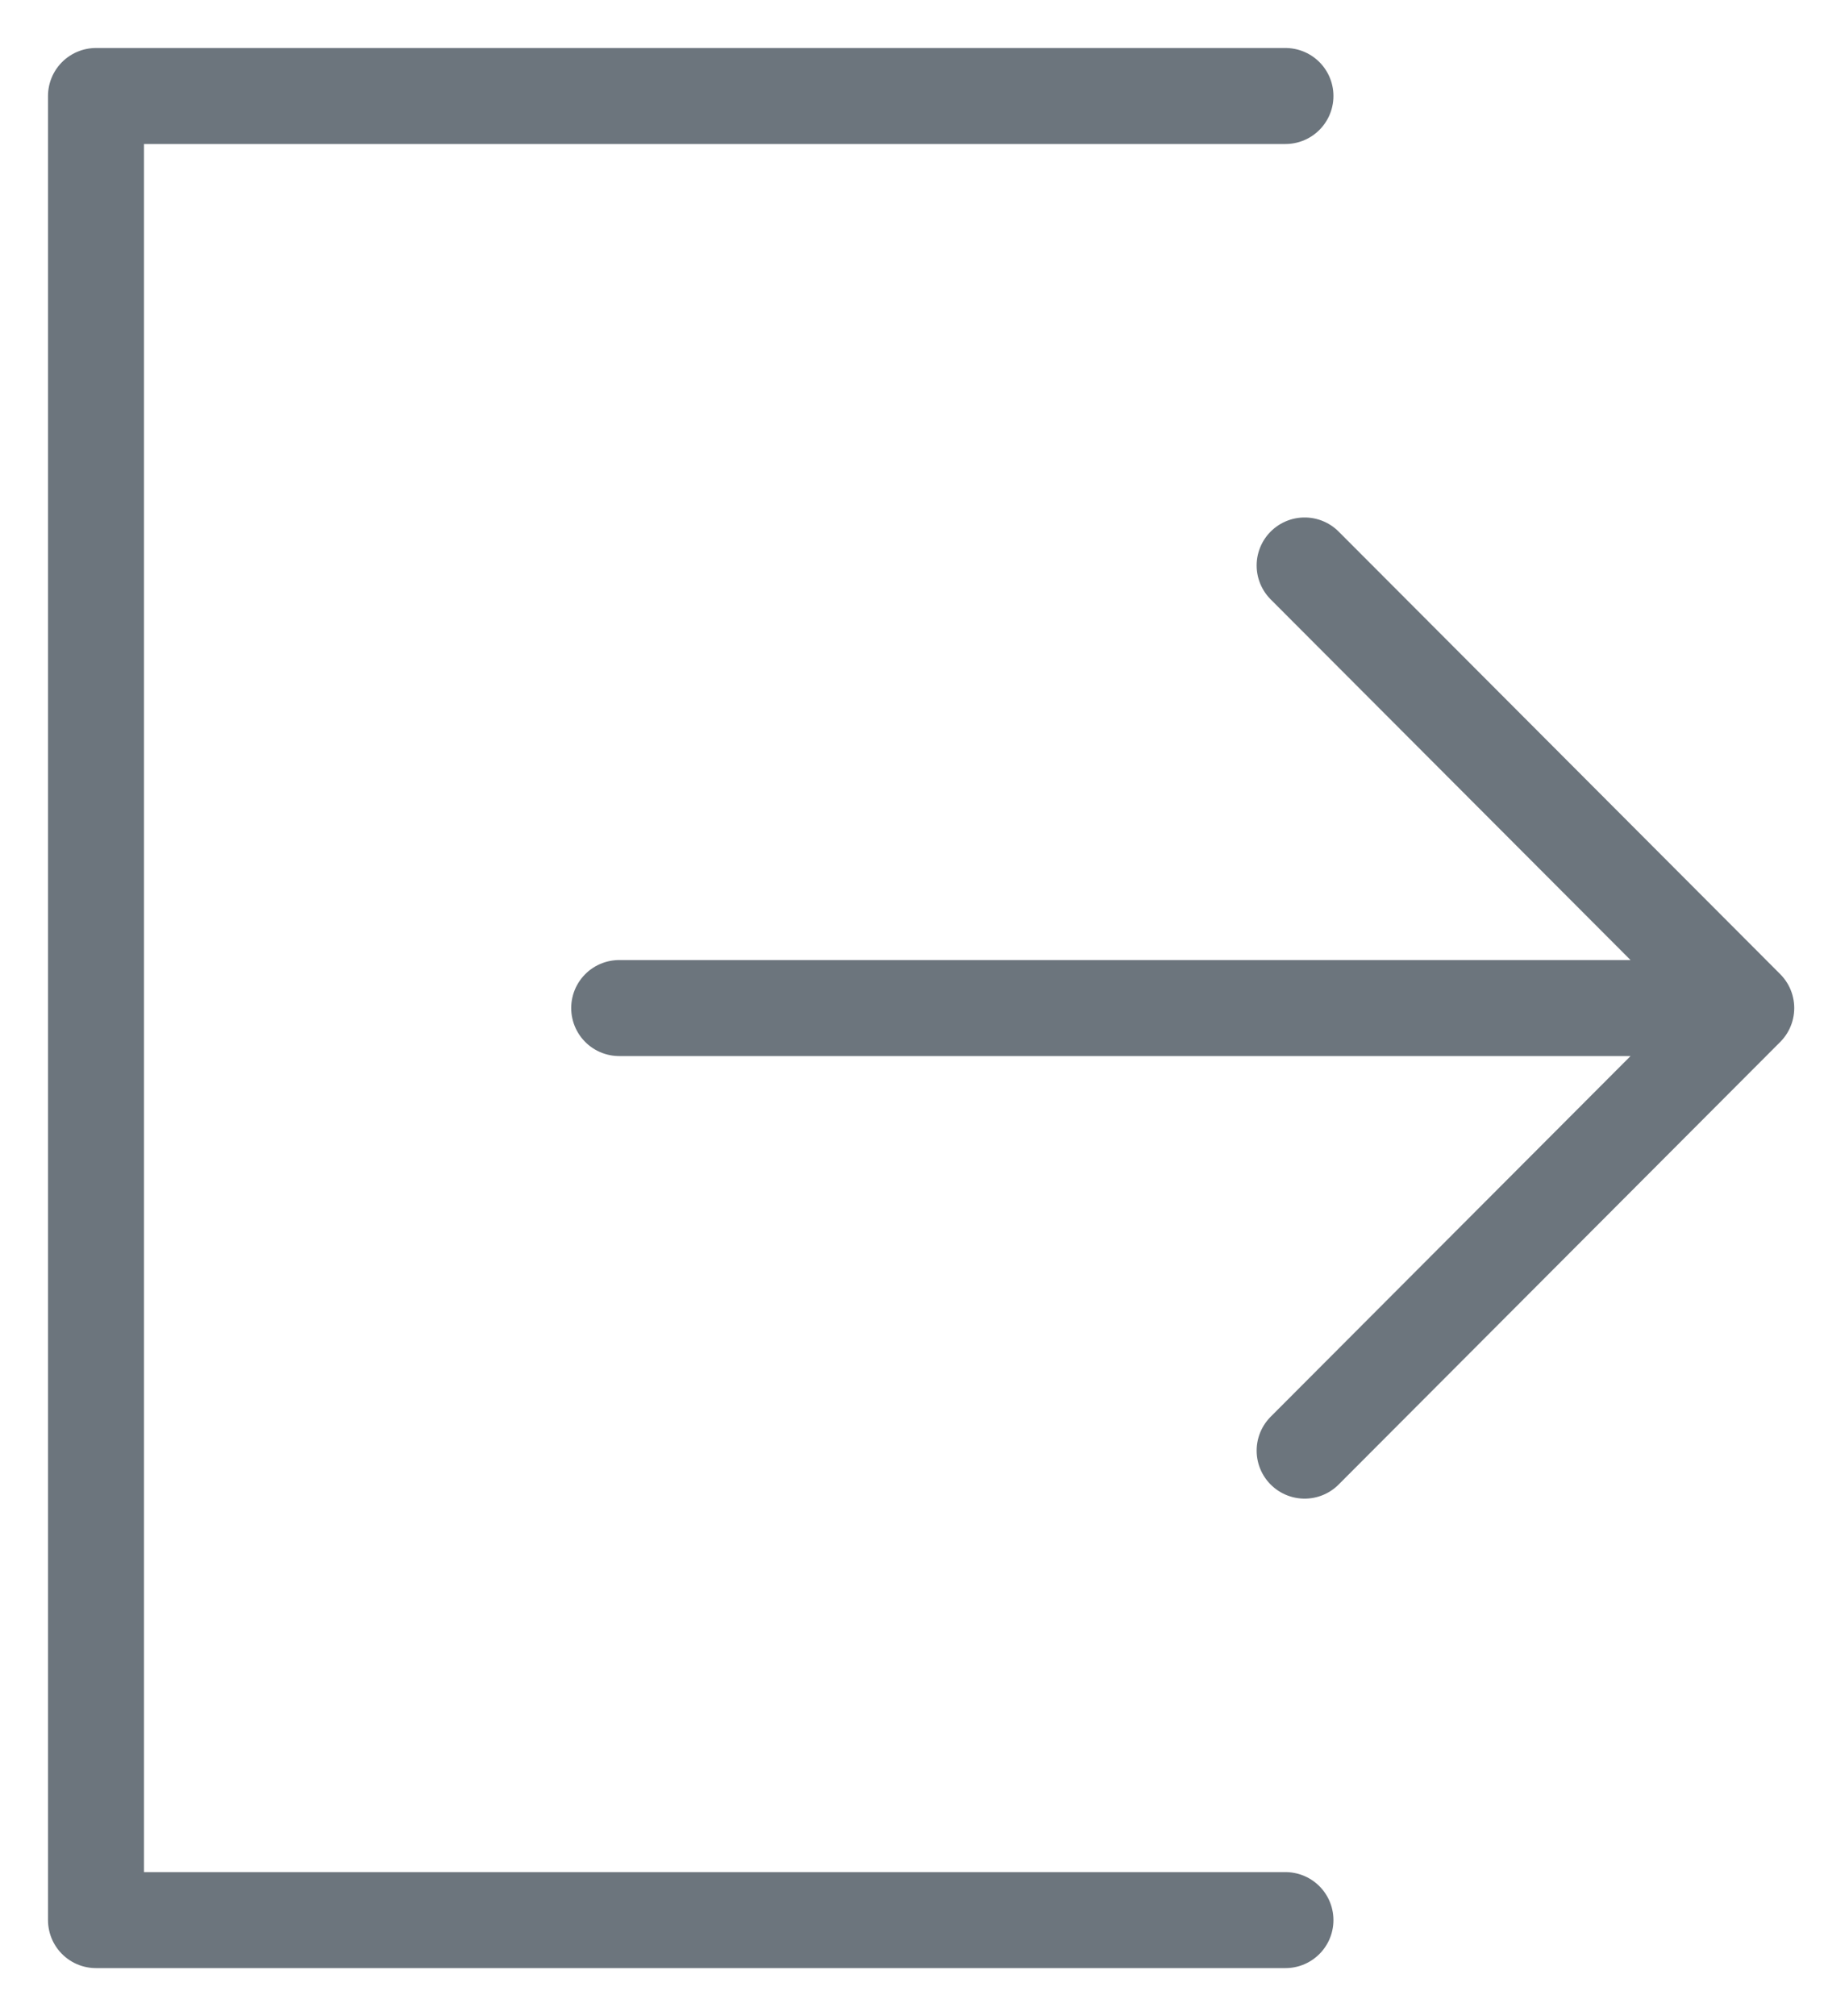 <svg width="19" height="21" fill="none" xmlns="http://www.w3.org/2000/svg"><path d="m13.59 15.11 4.6-4.61-4.6-4.61m4.58 4.61H6.45M13.39 1H1v19h12.39" stroke="#6C757D" stroke-linecap="round" stroke-linejoin="round"/></svg>
